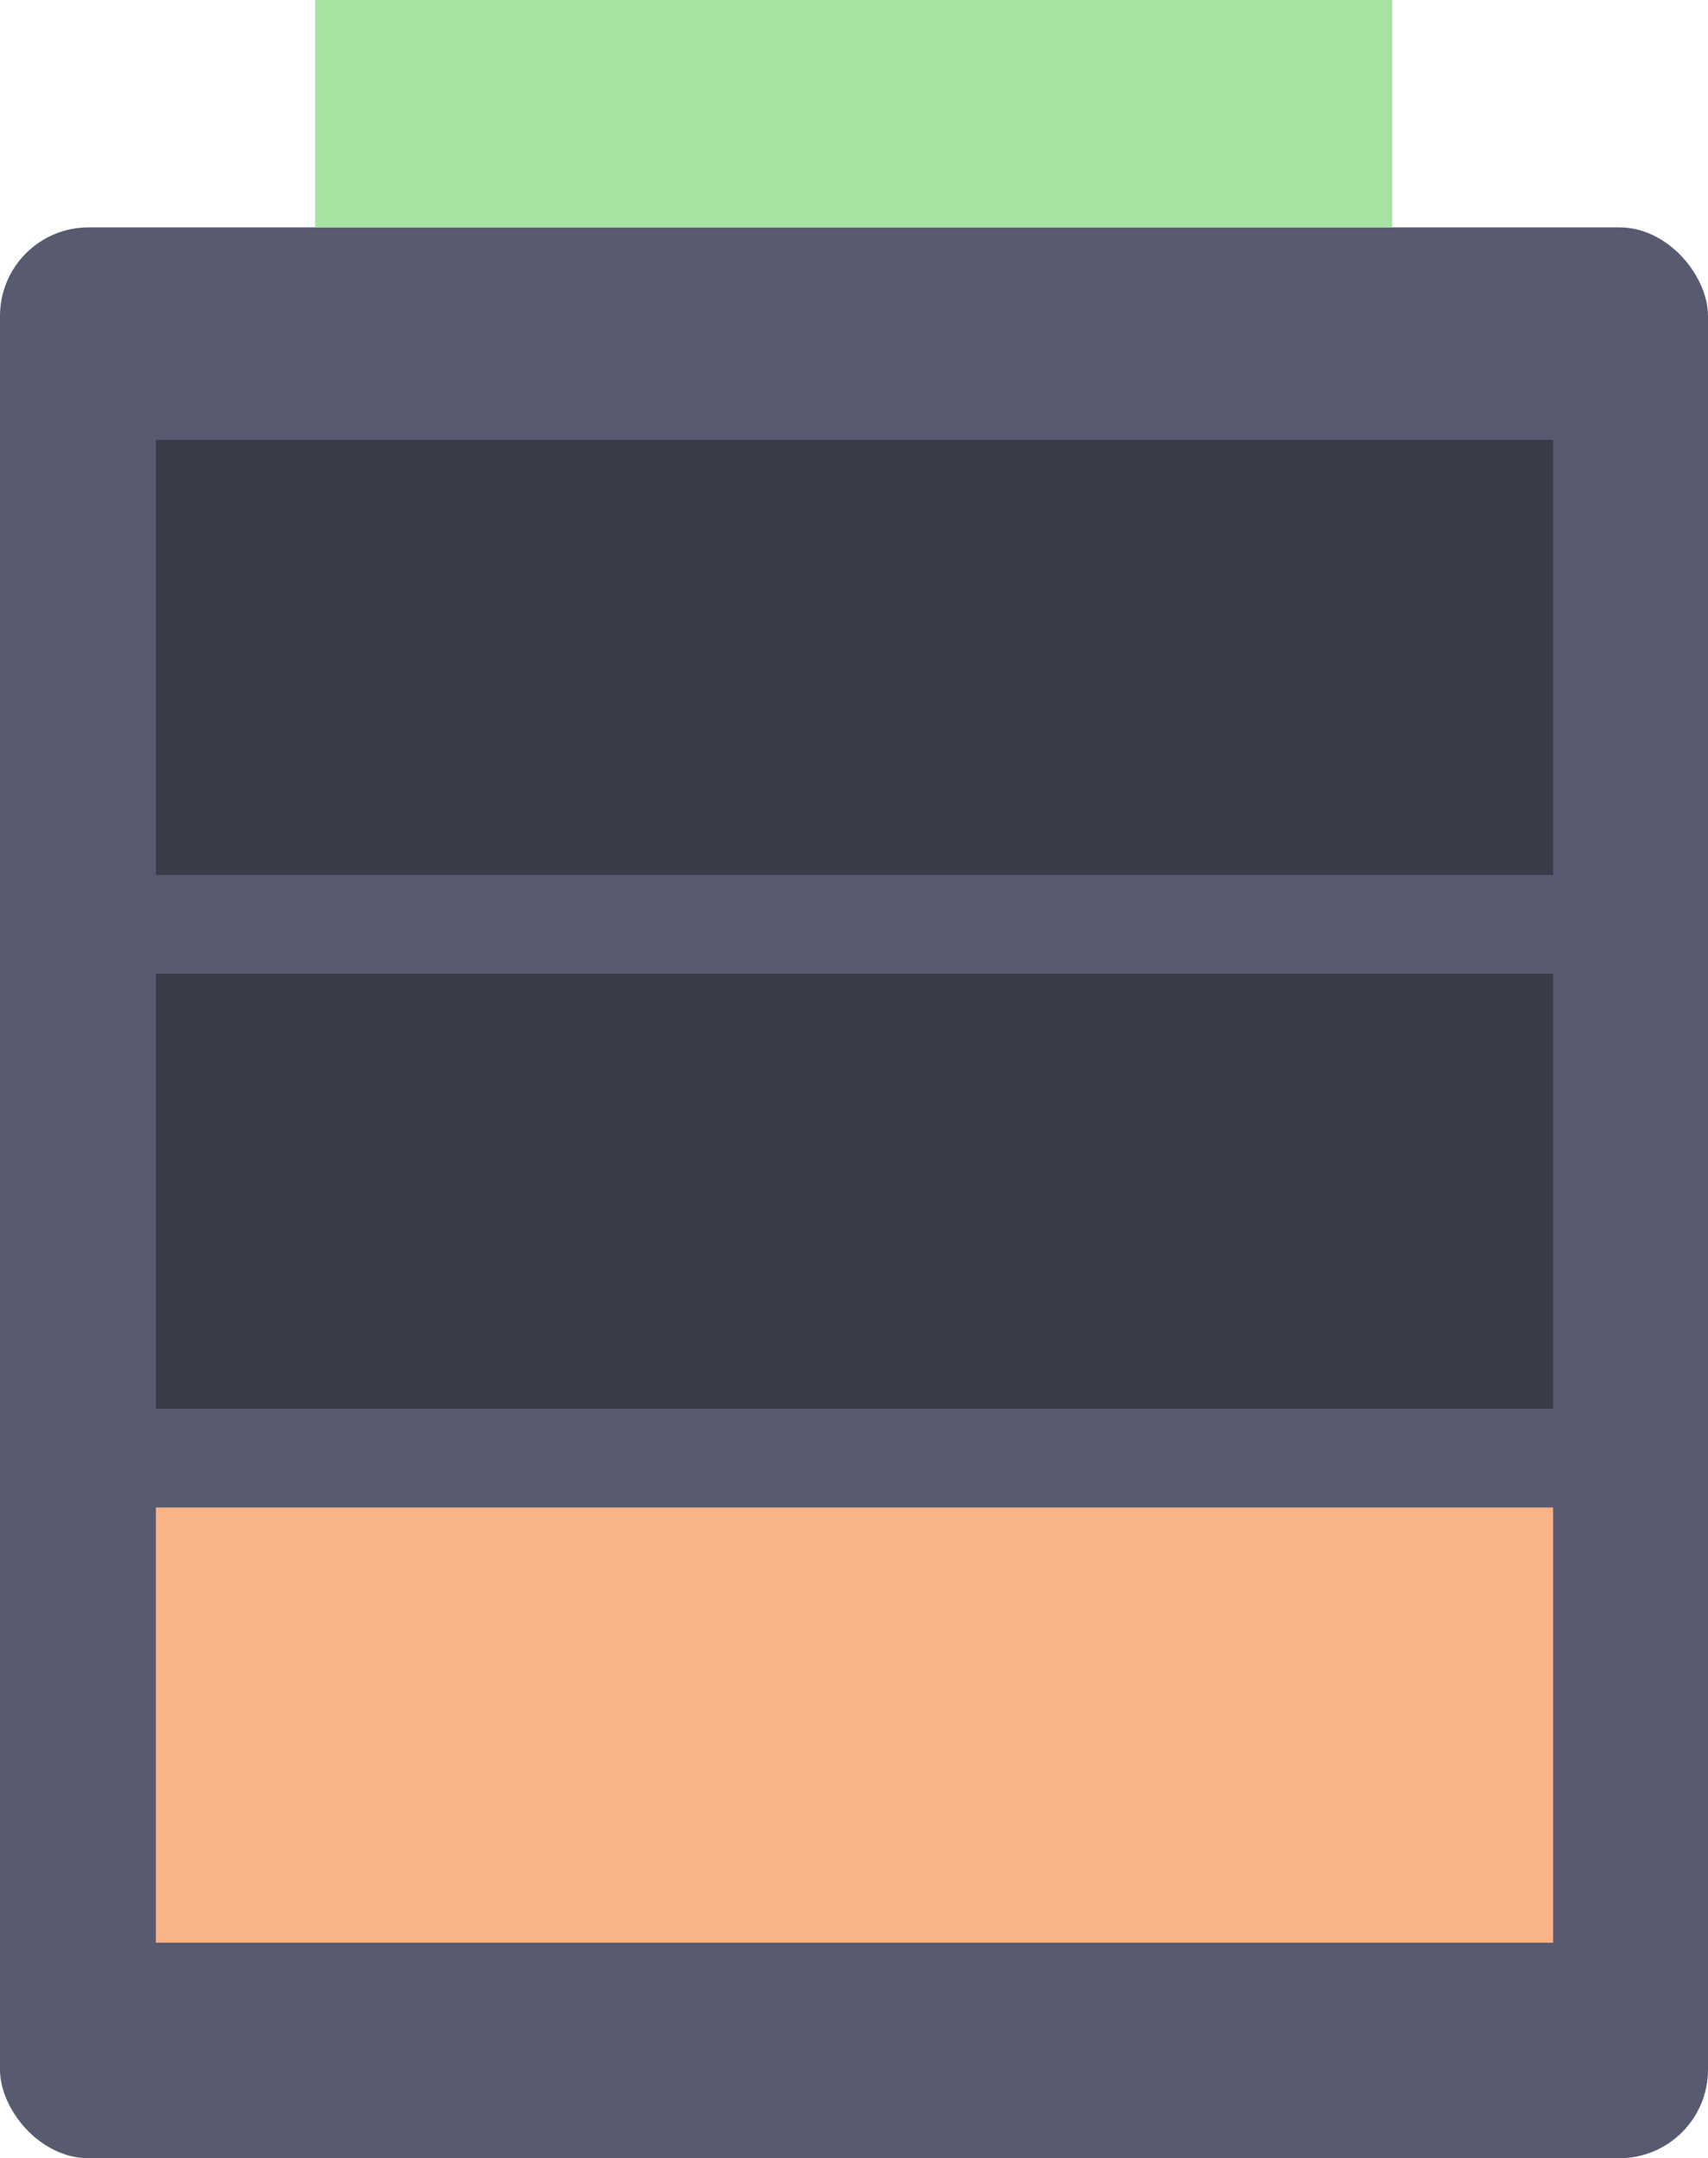 <svg width="405.41" height="512" version="1.1" viewBox="0 0 405.41 512" xmlns="http://www.w3.org/2000/svg">
	<rect y="53.941" width="405.41" height="458.06" ry="21.015" style="fill:#585b70;paint-order:markers fill stroke;stroke-linecap:square;stroke-width:212.09"/>
	<rect x="74.799" width="255.67" height="53.941" style="fill:#a6e3a1;paint-order:markers fill stroke;stroke-linecap:square;stroke-width:214.84"/>
	<rect x="37.004" y="357.63" width="331.64" height="103.24" style="fill:#fab387;paint-order:markers fill stroke;stroke-linecap:square;stroke-width:213.77"/>
	<rect x="37.004" y="230.99" width="331.64" height="103.24" style="fill:#393b49;paint-order:markers fill stroke;stroke-linecap:square;stroke-width:213.77"/>
	<rect x="37.004" y="104.35" width="331.64" height="103.24" style="fill:#393b49;paint-order:markers fill stroke;stroke-linecap:square;stroke-width:213.77"/>
</svg>

